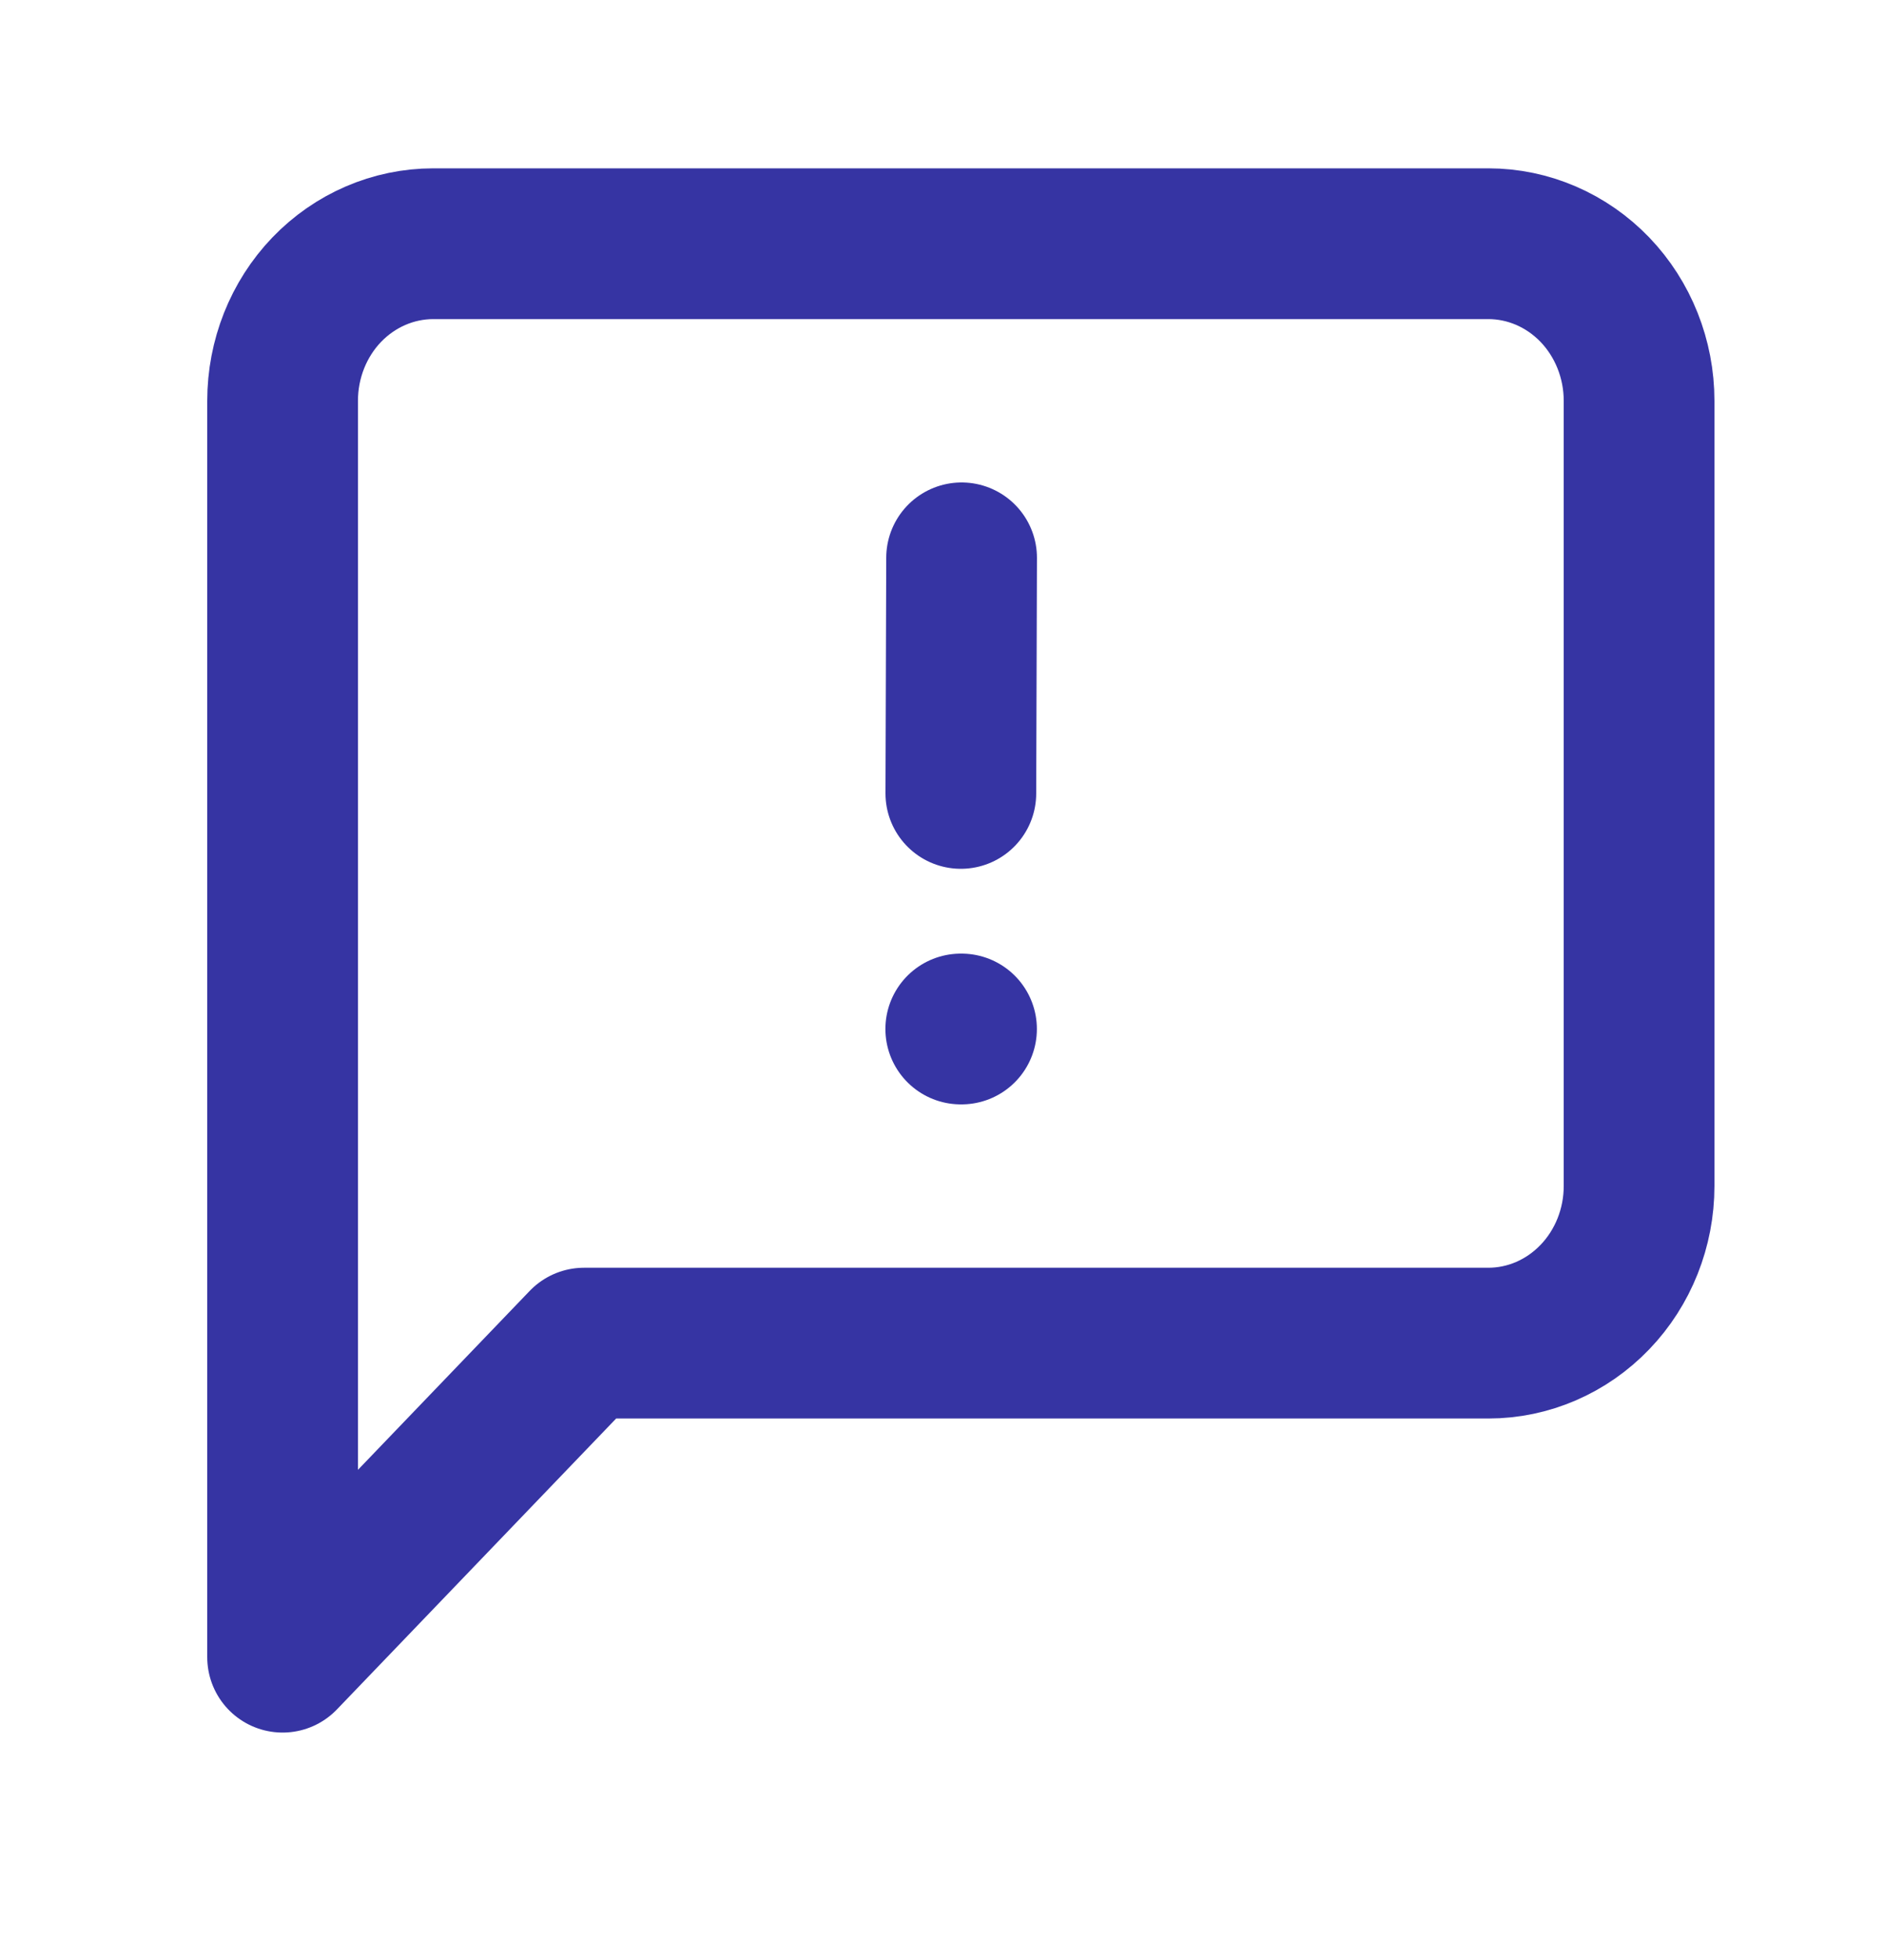 <svg width="25" height="26" viewBox="0 0 25 26" fill="none" xmlns="http://www.w3.org/2000/svg">
<path d="M21.75 15.733C21.75 16.286 21.539 16.816 21.164 17.206C20.789 17.597 20.28 17.817 19.75 17.817H7.75L3.75 21.983V5.317C3.75 4.764 3.96 4.234 4.335 3.843C4.71 3.453 5.219 3.233 5.75 3.233H19.75C20.28 3.233 20.789 3.453 21.164 3.843C21.539 4.234 21.75 4.764 21.75 5.317V15.733Z" stroke="#3634A3" stroke-width="2" stroke-linecap="round" stroke-linejoin="round"/>
<path d="M12.76 7.4L12.75 10.525" stroke="#3634A3" stroke-width="2" stroke-linecap="round" stroke-linejoin="round"/>
<path d="M12.759 13.65H12.749" stroke="#3634A3" stroke-width="2" stroke-linecap="round" stroke-linejoin="round"/>
</svg>
